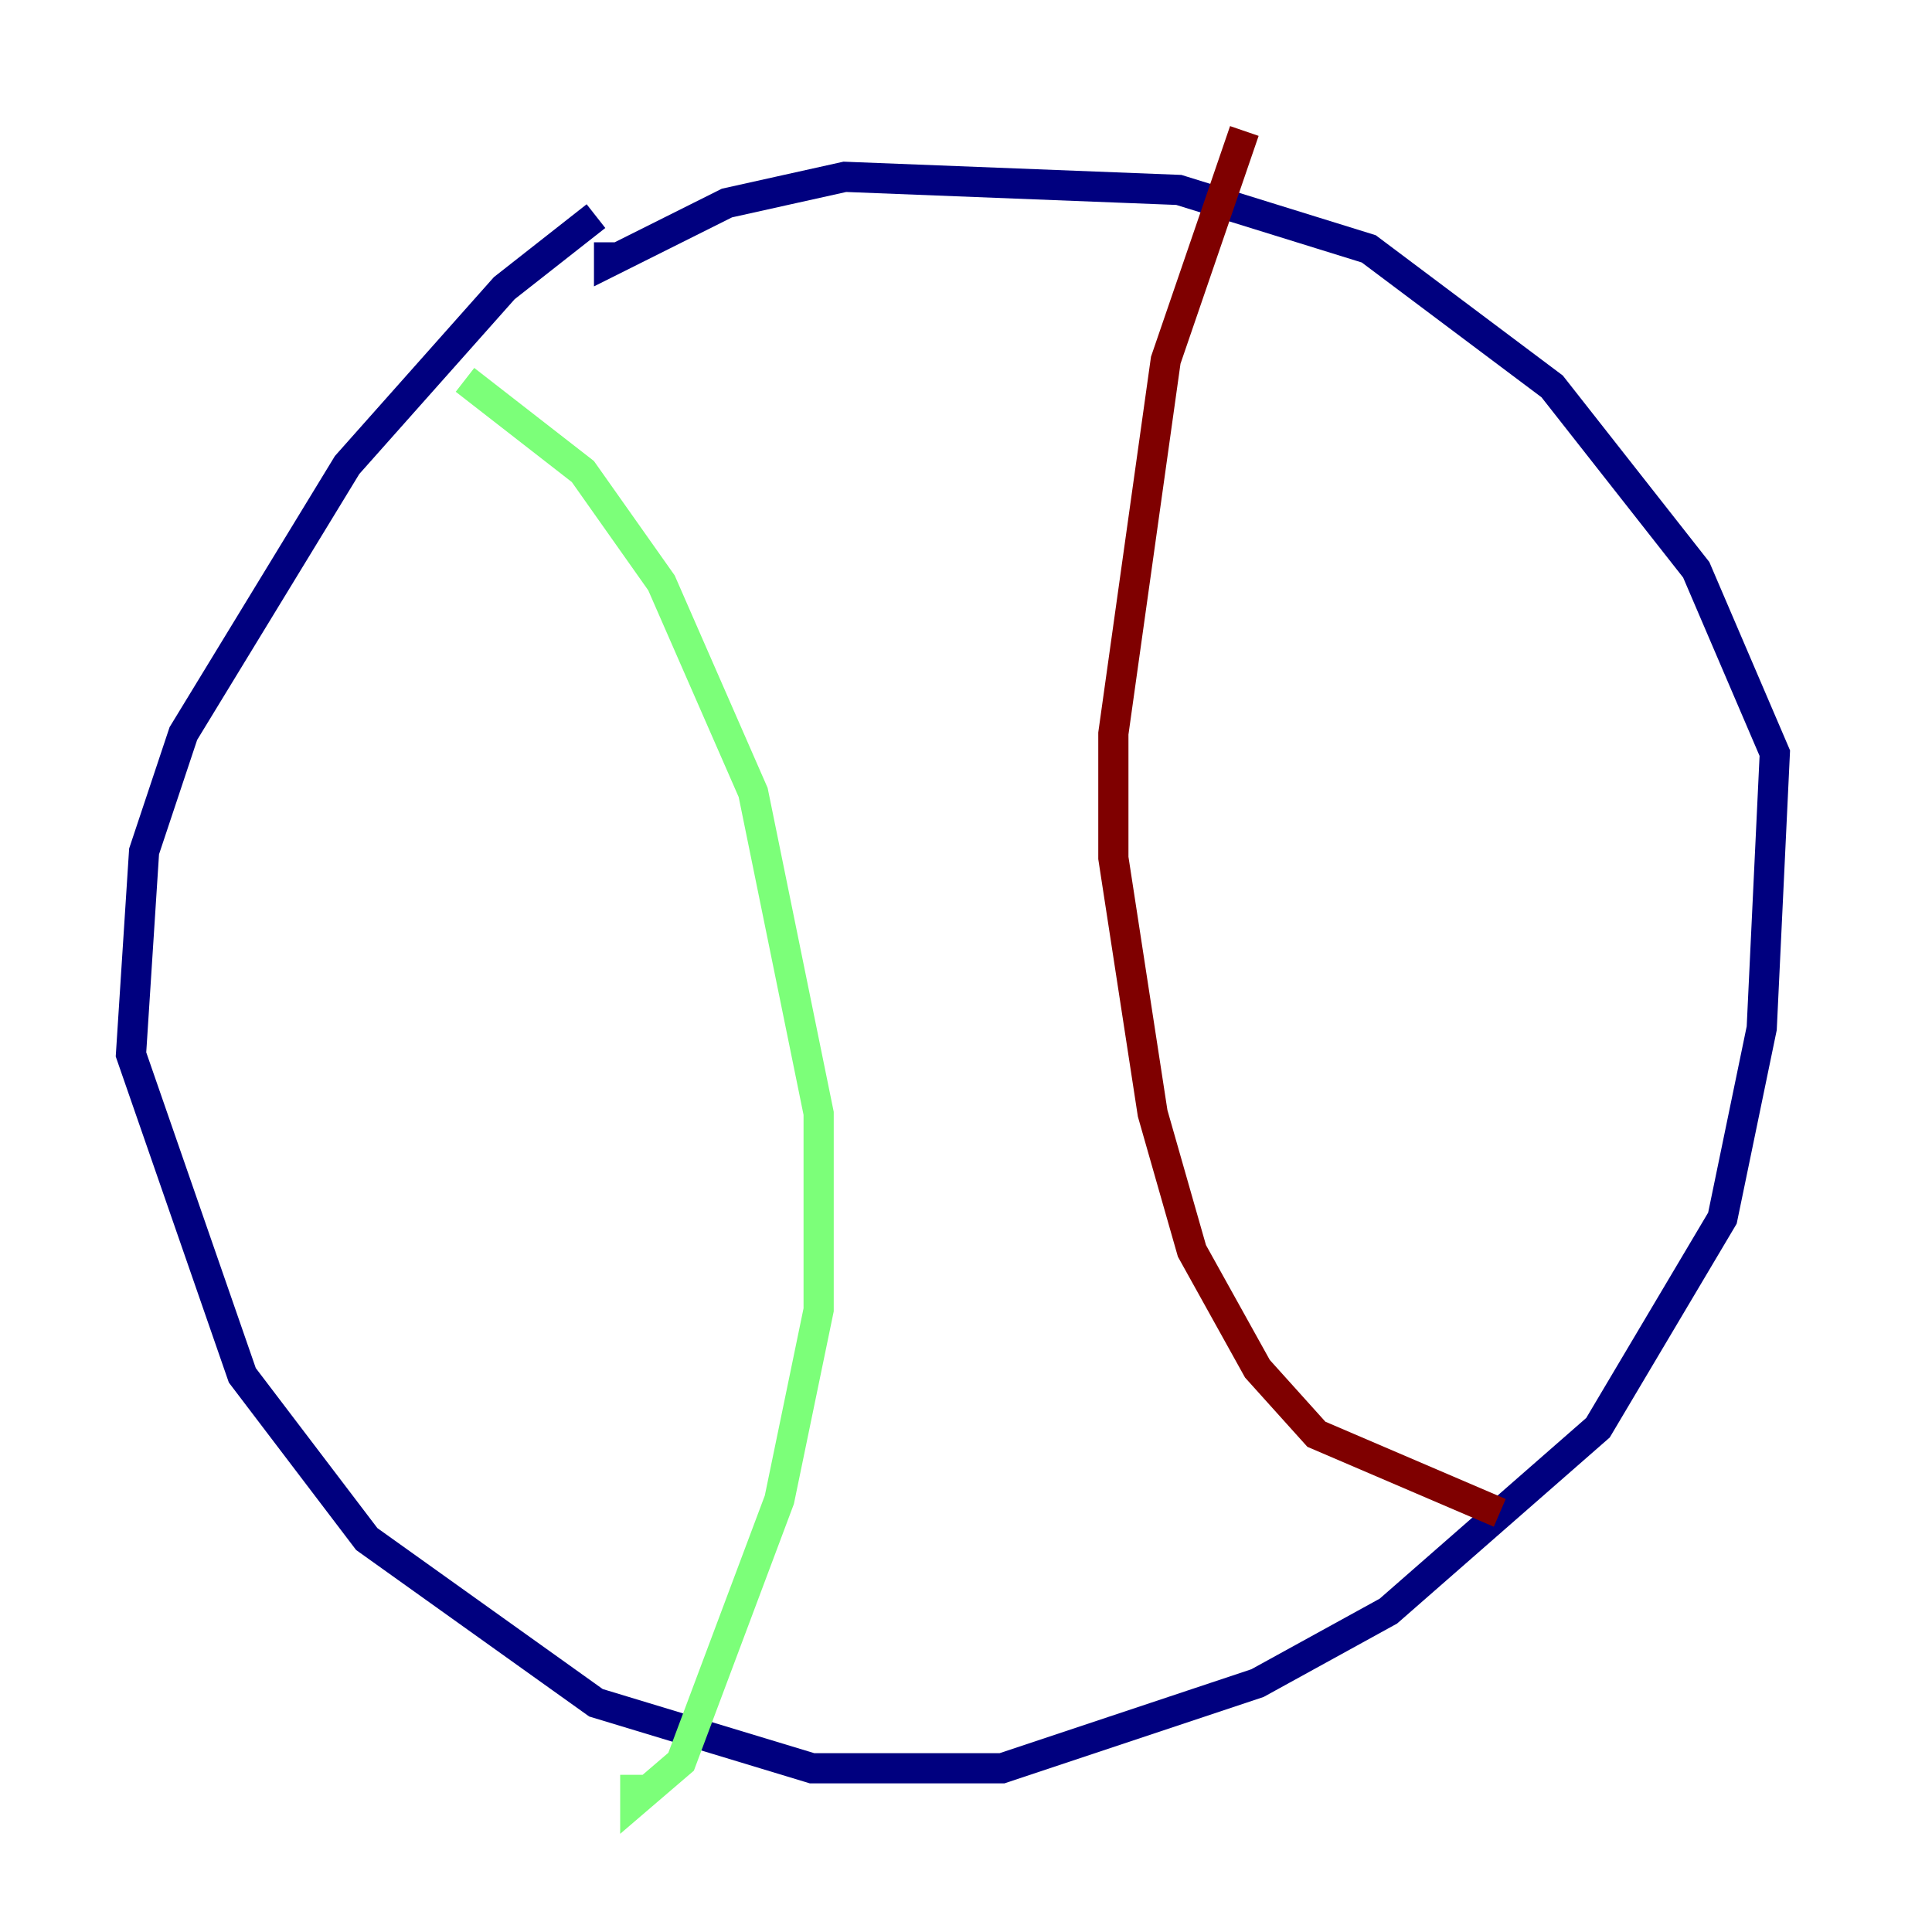 <?xml version="1.0" encoding="utf-8" ?>
<svg baseProfile="tiny" height="128" version="1.2" viewBox="0,0,128,128" width="128" xmlns="http://www.w3.org/2000/svg" xmlns:ev="http://www.w3.org/2001/xml-events" xmlns:xlink="http://www.w3.org/1999/xlink"><defs /><polyline fill="none" points="39.485,14.319 33.41,19.091 22.997,30.807 12.149,48.597 9.546,56.407 8.678,69.858 16.054,91.119 24.298,101.966 39.485,112.814 53.803,117.153 66.386,117.153 83.308,111.512 91.986,106.739 105.871,94.59 114.115,80.705 116.719,68.122 117.586,49.898 112.38,37.749 102.834,25.6 90.685,16.488 78.102,12.583 55.973,11.715 48.163,13.451 40.352,17.356 40.352,16.054" stroke="#00007f" stroke-width="2" /><polyline fill="none" points="30.807,25.166 38.617,31.241 43.824,38.617 49.898,52.502 54.237,73.763 54.237,86.78 51.634,99.363 45.125,116.719 42.088,119.322 42.088,117.586" stroke="#7cff79" stroke-width="2" /><polyline fill="none" points="82.441,8.678 77.234,23.864 73.763,48.597 73.763,56.841 76.366,73.763 78.969,82.875 83.308,90.685 87.214,95.024 99.363,100.231" stroke="#7f0000" stroke-width="2" /></svg>